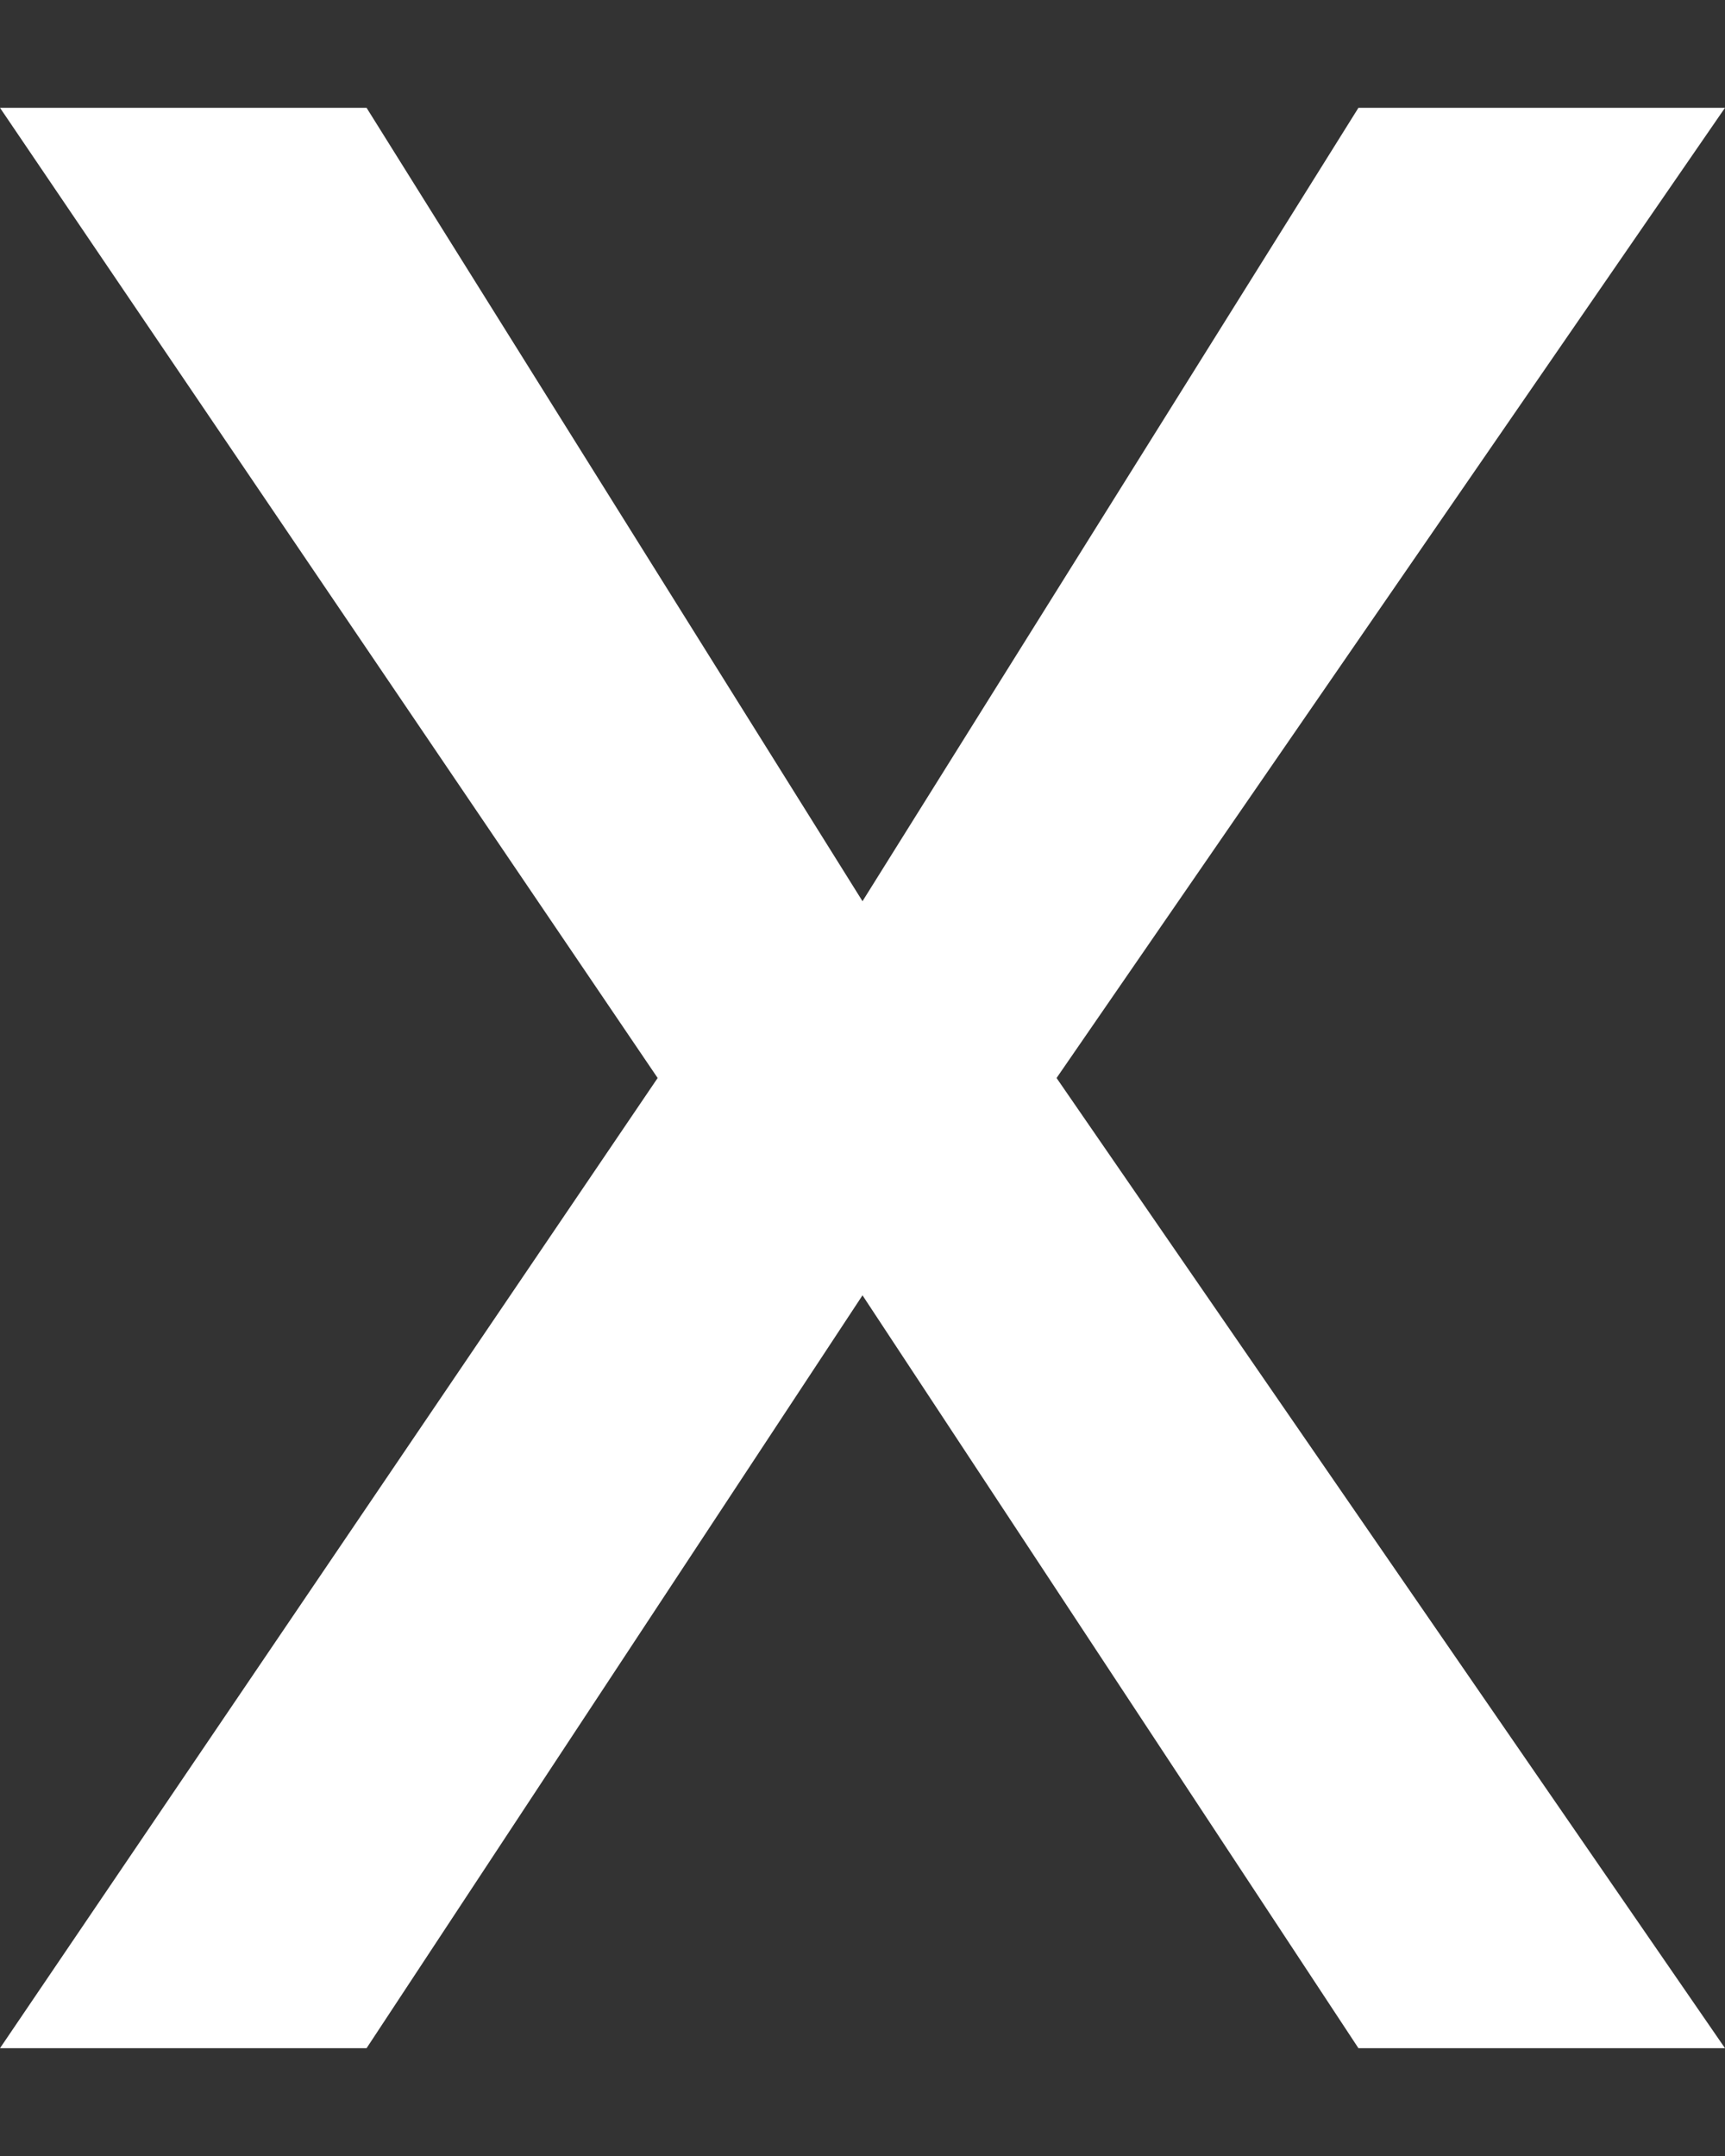 <svg width="8" height="10" viewBox="0 0 8 10" fill="none" xmlns="http://www.w3.org/2000/svg">
<rect x="0" y="0" width="8" height="10" fill="#333333" stroke="none"/>
<path d="M1.7 0.5L4 4.18L6.3 0.5H8L4.9 5L8 9.5H6.3L4 6.008L1.7 9.5H0L3.05 5L0 0.5H1.7Z" fill="white"/>
</svg>
